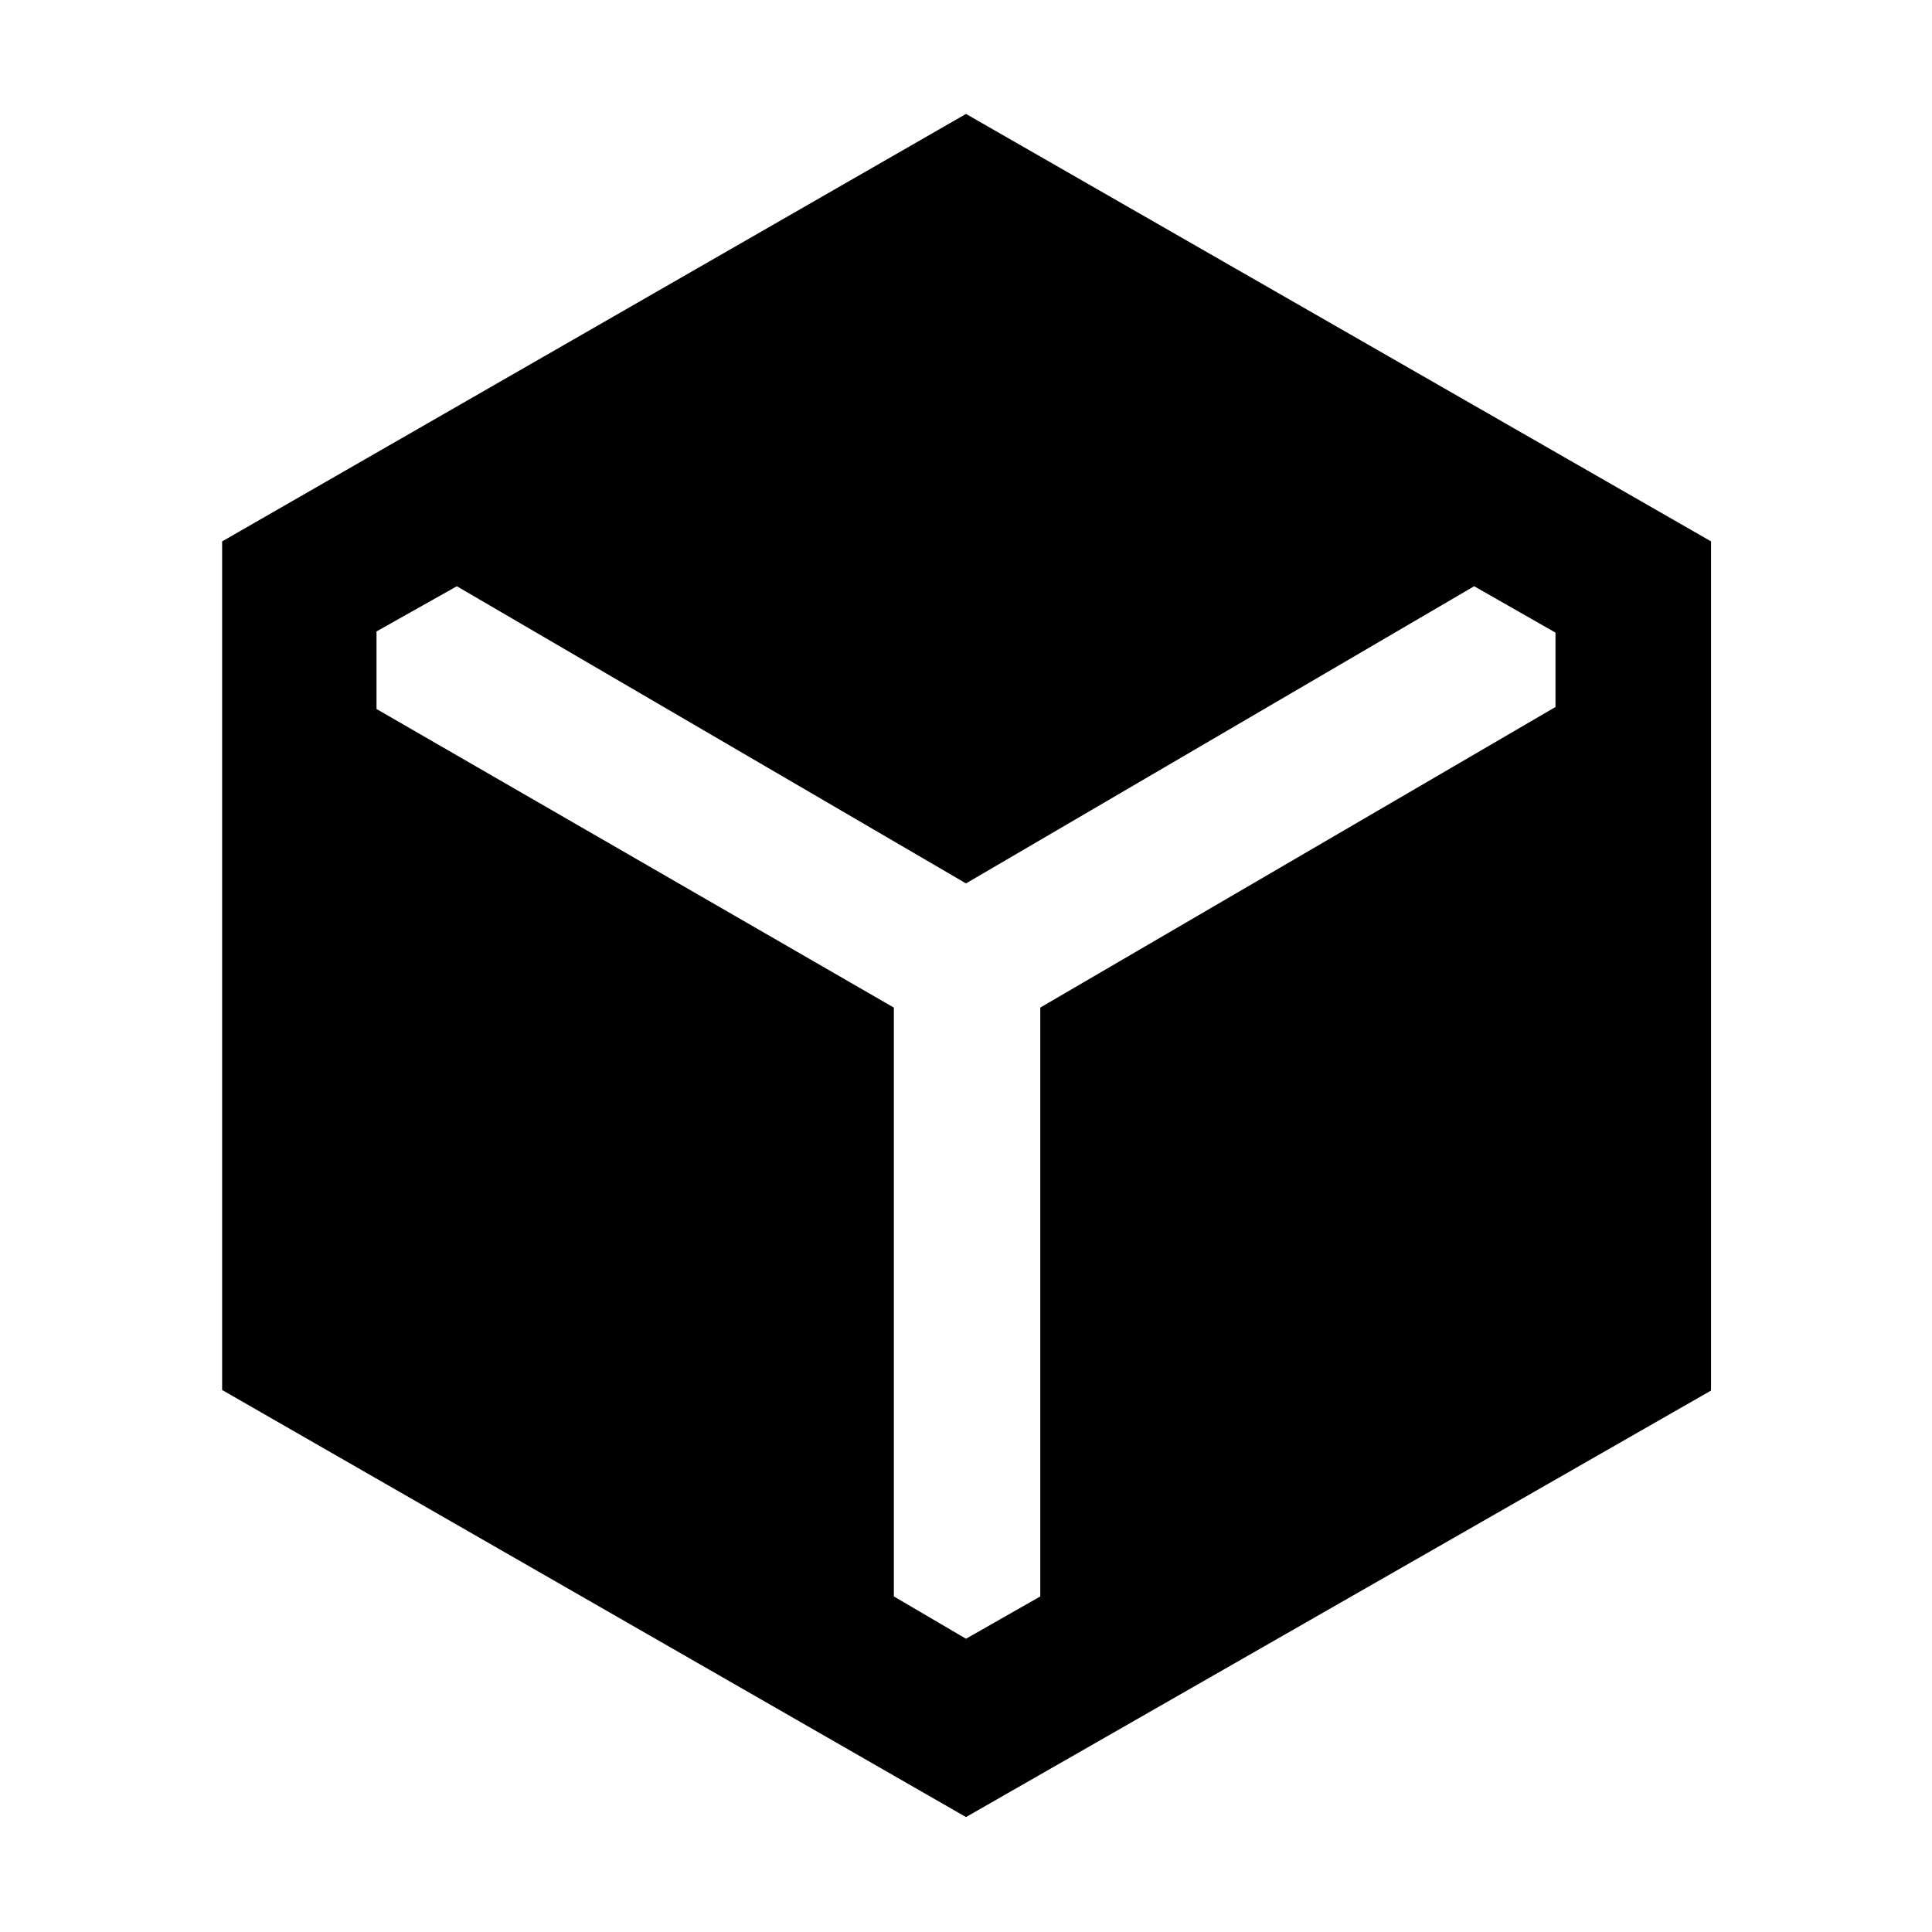 <svg xmlns="http://www.w3.org/2000/svg" height="48" viewBox="0 -960 960 960" width="48"><path d="M480-57.11 110.37-269.32v-421.66L480-903.39 850.2-691v421.96L480-57.11Zm-35.85-402.22v292.59L480-145.72l36.91-21.02v-292.6l256-149.36v-36.96L732.5-668.7 480-521.04 227-668.7l-39.91 22.45v38.55l257.06 148.37Z"/></svg>
